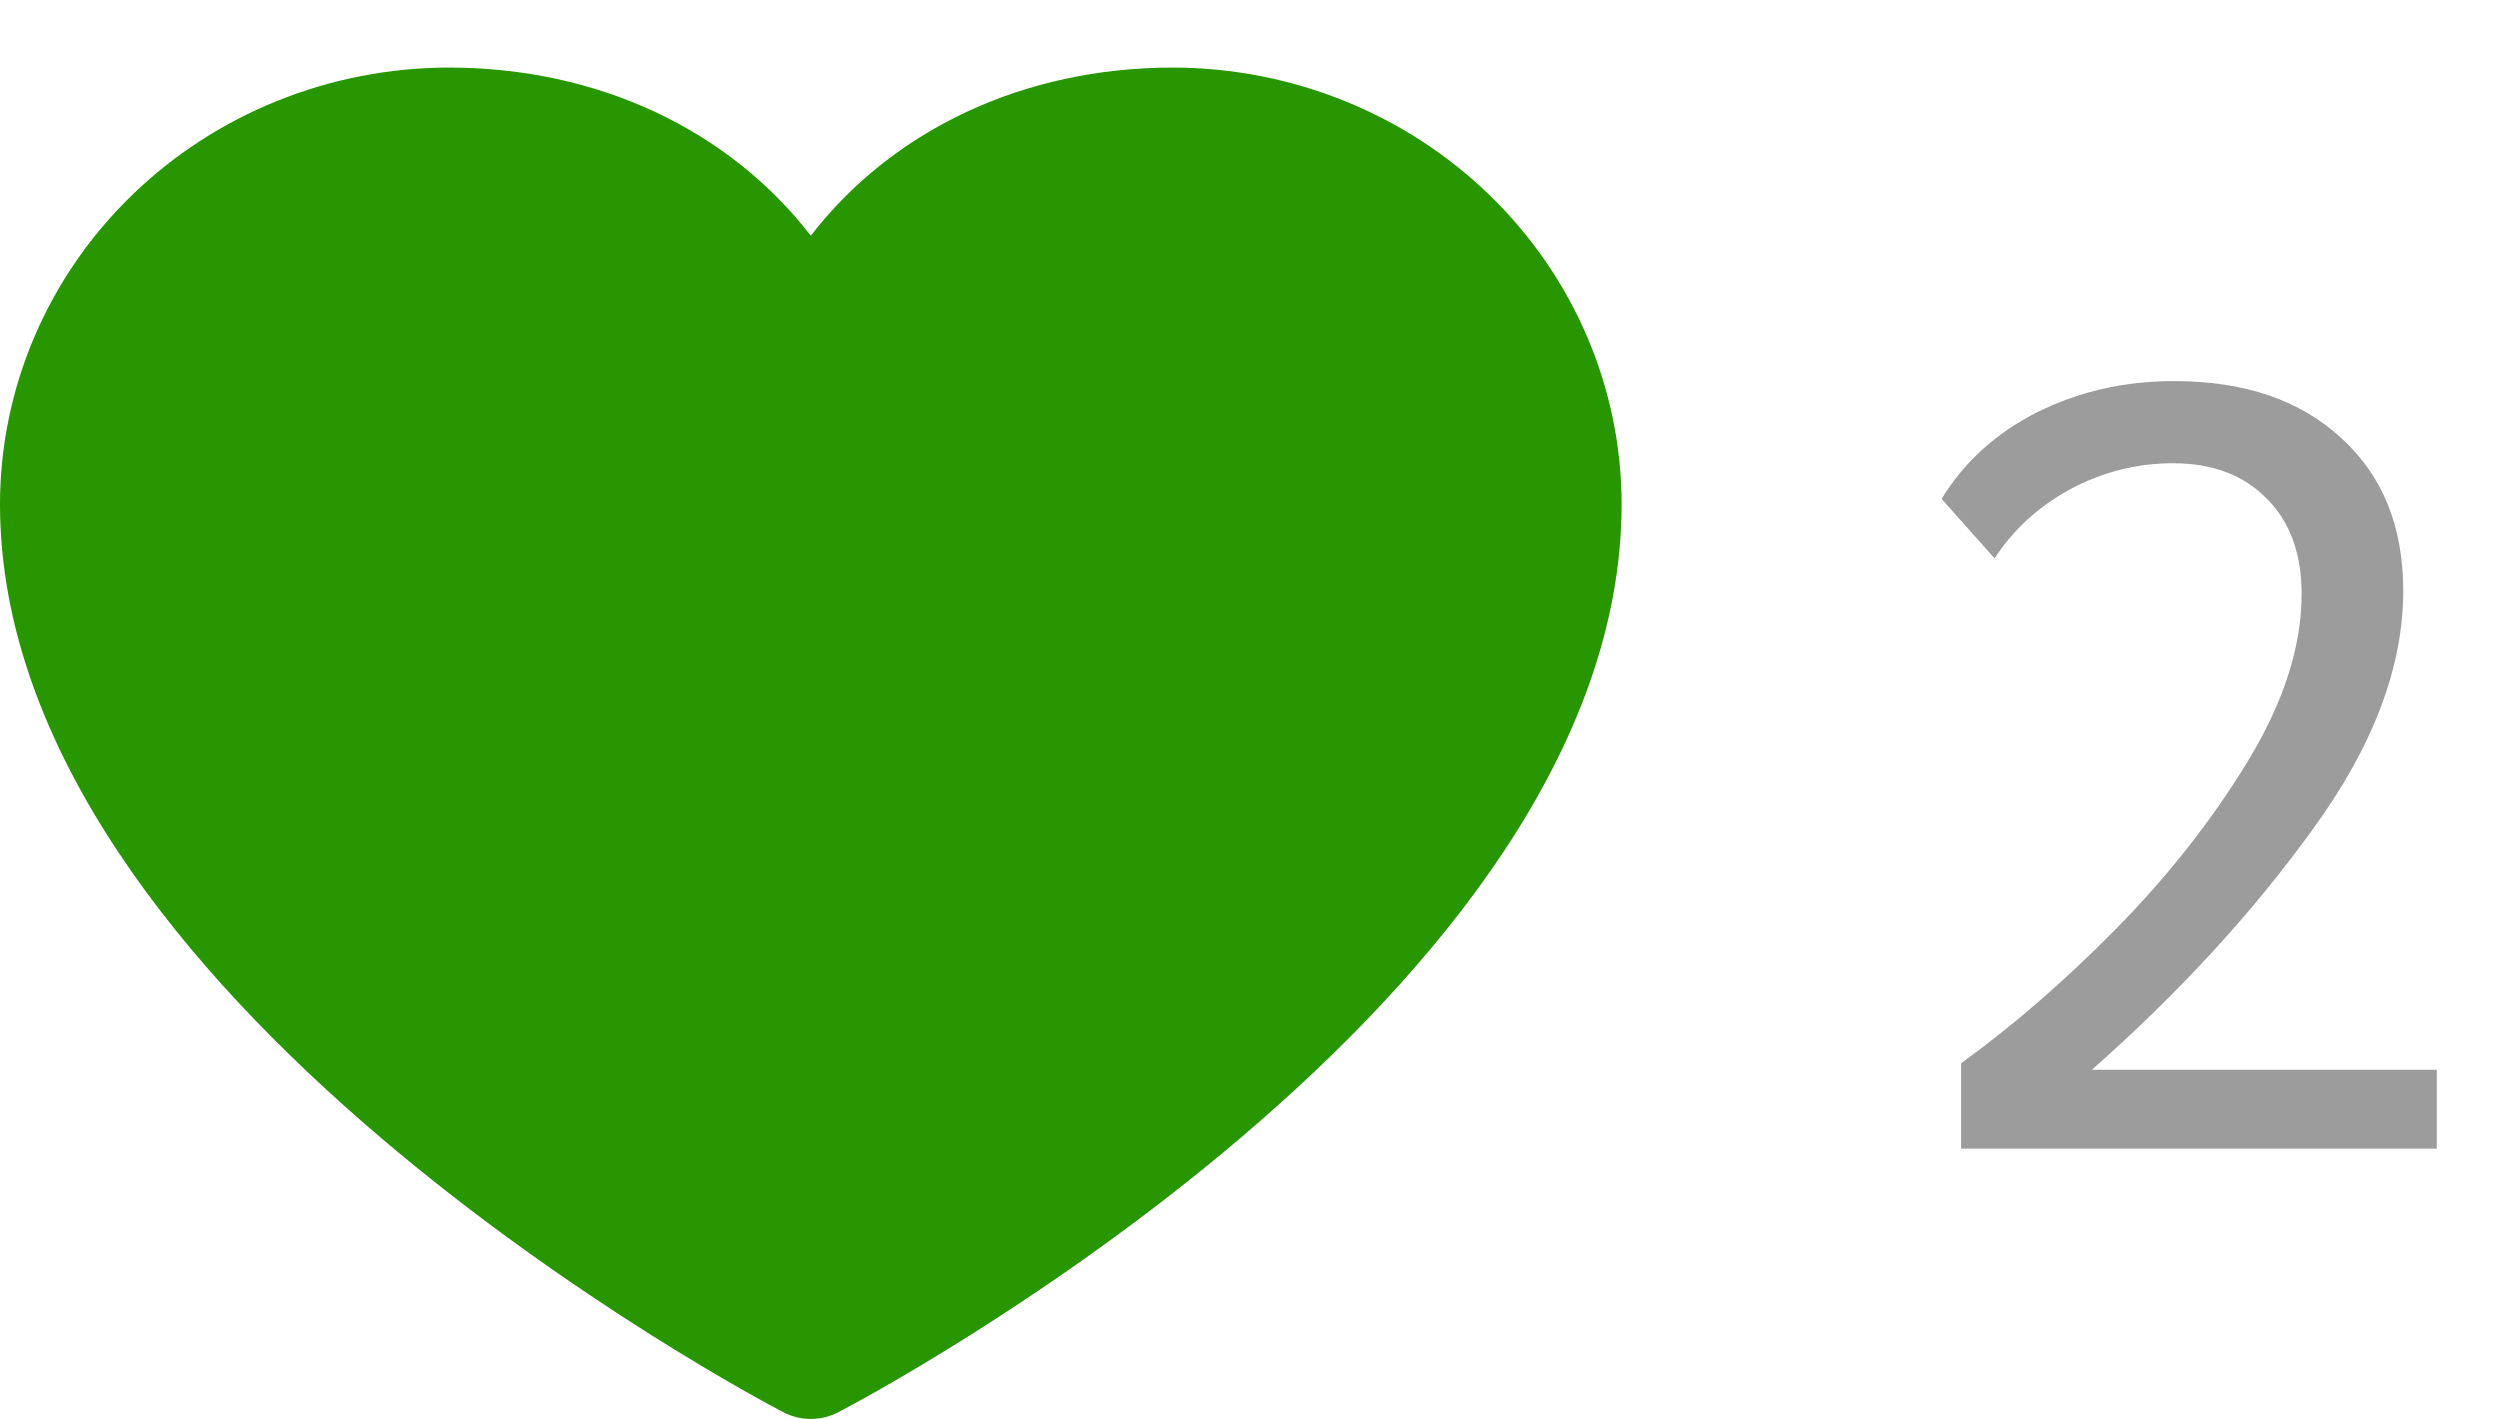 <svg width="37" height="21" viewBox="0 0 37 21" fill="none" xmlns="http://www.w3.org/2000/svg">
<path d="M6.643 1C8.855 1 10.793 1.925 12 3.489C13.207 1.925 15.145 1 17.357 1C19.118 1.002 20.807 1.683 22.052 2.894C23.297 4.105 23.998 5.747 24 7.46C24 14.753 12.88 20.657 12.406 20.901C12.281 20.966 12.142 21 12 21C11.858 21 11.719 20.966 11.594 20.901C11.12 20.657 0 14.753 0 7.46C0.002 5.747 0.702 4.105 1.948 2.894C3.193 1.683 4.882 1.002 6.643 1ZM12 19.213C13.956 18.104 22.286 13.054 22.286 7.46C22.284 6.189 21.764 4.971 20.84 4.073C19.916 3.174 18.664 2.669 17.357 2.667C15.273 2.667 13.524 3.746 12.793 5.48C12.728 5.633 12.618 5.764 12.477 5.856C12.336 5.948 12.17 5.997 12 5.997C11.83 5.997 11.664 5.948 11.523 5.856C11.382 5.764 11.272 5.633 11.207 5.48C10.476 3.743 8.727 2.667 6.643 2.667C5.336 2.669 4.084 3.174 3.16 4.073C2.236 4.971 1.716 6.189 1.714 7.46C1.714 13.046 10.046 18.103 12 19.213Z" fill="#279600"/>
<path d="M3.5 3.5C5.5 1.1 10 2 12 5L15.5 2L20 2.5L22.5 5.5V10.5L14.5 19L11.5 19.5C-1.5 11 1 6.5 3.5 3.5Z" fill="#279600"/>
<path d="M29.024 15.736C29.792 15.181 30.555 14.52 31.312 13.752C32.08 12.973 32.731 12.147 33.264 11.272C33.797 10.397 34.064 9.571 34.064 8.792C34.064 8.195 33.893 7.725 33.552 7.384C33.211 7.032 32.747 6.856 32.16 6.856C31.627 6.856 31.12 6.984 30.64 7.24C30.171 7.496 29.797 7.837 29.52 8.264L28.736 7.384C29.067 6.84 29.536 6.413 30.144 6.104C30.763 5.795 31.44 5.64 32.176 5.64C33.221 5.64 34.048 5.923 34.656 6.488C35.264 7.043 35.568 7.795 35.568 8.744C35.568 9.875 35.12 11.053 34.224 12.28C33.339 13.507 32.251 14.691 30.96 15.832H36.064V17H29.024V15.736Z" fill="#9C9C9C"/>
</svg>
